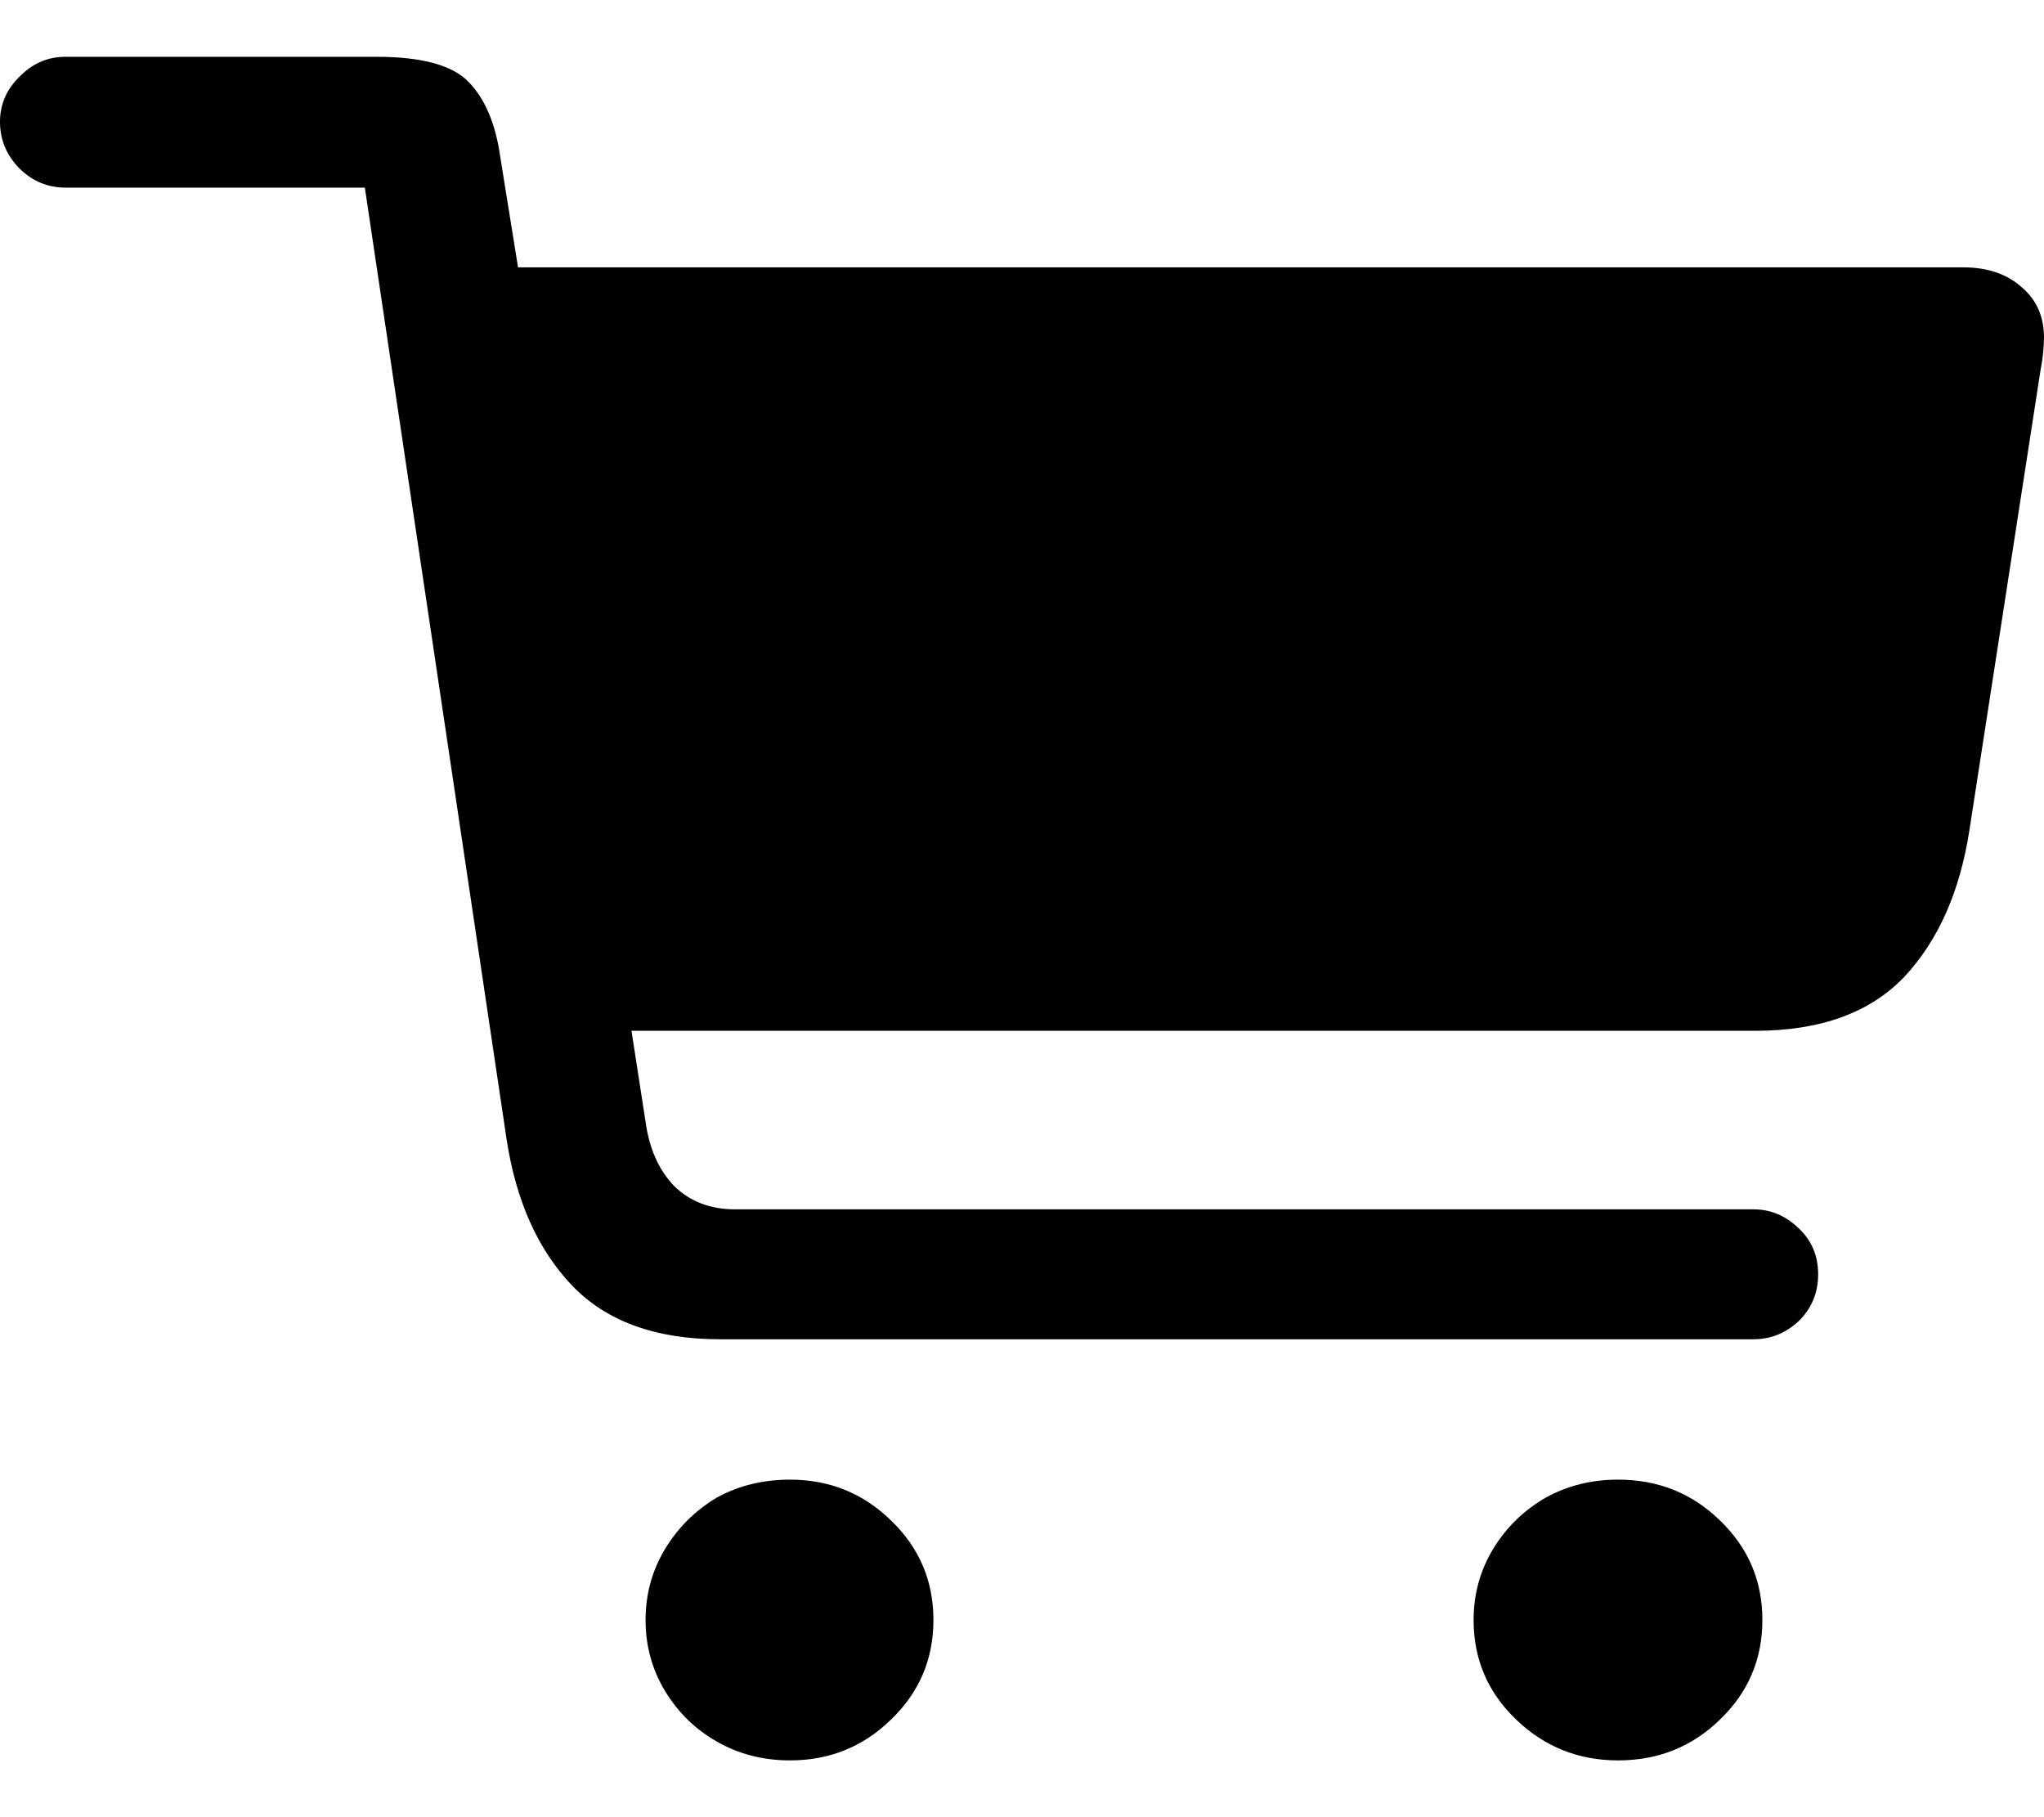 <svg color="rgb(0, 0, 0)" viewBox="0 0 18 16" fill="none">
	<path
		d="M0 1.072C0 1.23 0.057 1.367 0.172 1.484C0.286 1.596 0.421 1.652 0.577 1.652H3.213L4.461 10.03C4.544 10.574 4.737 11.004 5.038 11.319C5.34 11.634 5.774 11.792 6.341 11.792H15.442C15.593 11.792 15.725 11.739 15.84 11.632C15.954 11.52 16.011 11.383 16.011 11.22C16.011 11.057 15.954 10.922 15.84 10.815C15.725 10.704 15.593 10.648 15.442 10.648H6.473C6.255 10.648 6.075 10.579 5.935 10.441C5.8 10.299 5.717 10.111 5.685 9.877L5.561 9.076H15.457C16.029 9.076 16.466 8.918 16.768 8.603C17.069 8.282 17.262 7.847 17.345 7.298L17.969 3.262C17.979 3.211 17.987 3.16 17.992 3.109C17.997 3.053 18 3.008 18 2.972C18 2.789 17.935 2.641 17.805 2.53C17.675 2.413 17.503 2.354 17.29 2.354H4.562L4.406 1.385C4.365 1.09 4.271 0.869 4.126 0.721C3.985 0.574 3.715 0.5 3.315 0.5H0.577C0.421 0.5 0.286 0.558 0.172 0.675C0.057 0.787 0 0.92 0 1.072ZM5.685 14.264C5.685 14.493 5.743 14.701 5.857 14.89C5.971 15.078 6.122 15.225 6.309 15.332C6.502 15.444 6.718 15.5 6.957 15.5C7.305 15.5 7.601 15.38 7.846 15.141C8.095 14.902 8.22 14.61 8.22 14.264C8.22 13.918 8.095 13.626 7.846 13.387C7.601 13.148 7.305 13.028 6.957 13.028C6.718 13.028 6.502 13.081 6.309 13.188C6.122 13.3 5.971 13.45 5.857 13.638C5.743 13.827 5.685 14.035 5.685 14.264ZM12.977 14.264C12.977 14.61 13.102 14.902 13.352 15.141C13.601 15.38 13.9 15.5 14.249 15.5C14.602 15.5 14.901 15.38 15.146 15.141C15.395 14.902 15.52 14.61 15.52 14.264C15.52 13.918 15.395 13.626 15.146 13.387C14.901 13.148 14.602 13.028 14.249 13.028C14.015 13.028 13.802 13.081 13.609 13.188C13.417 13.3 13.263 13.45 13.149 13.638C13.035 13.827 12.977 14.035 12.977 14.264Z"
		fill="currentColor"
	/>
</svg>
